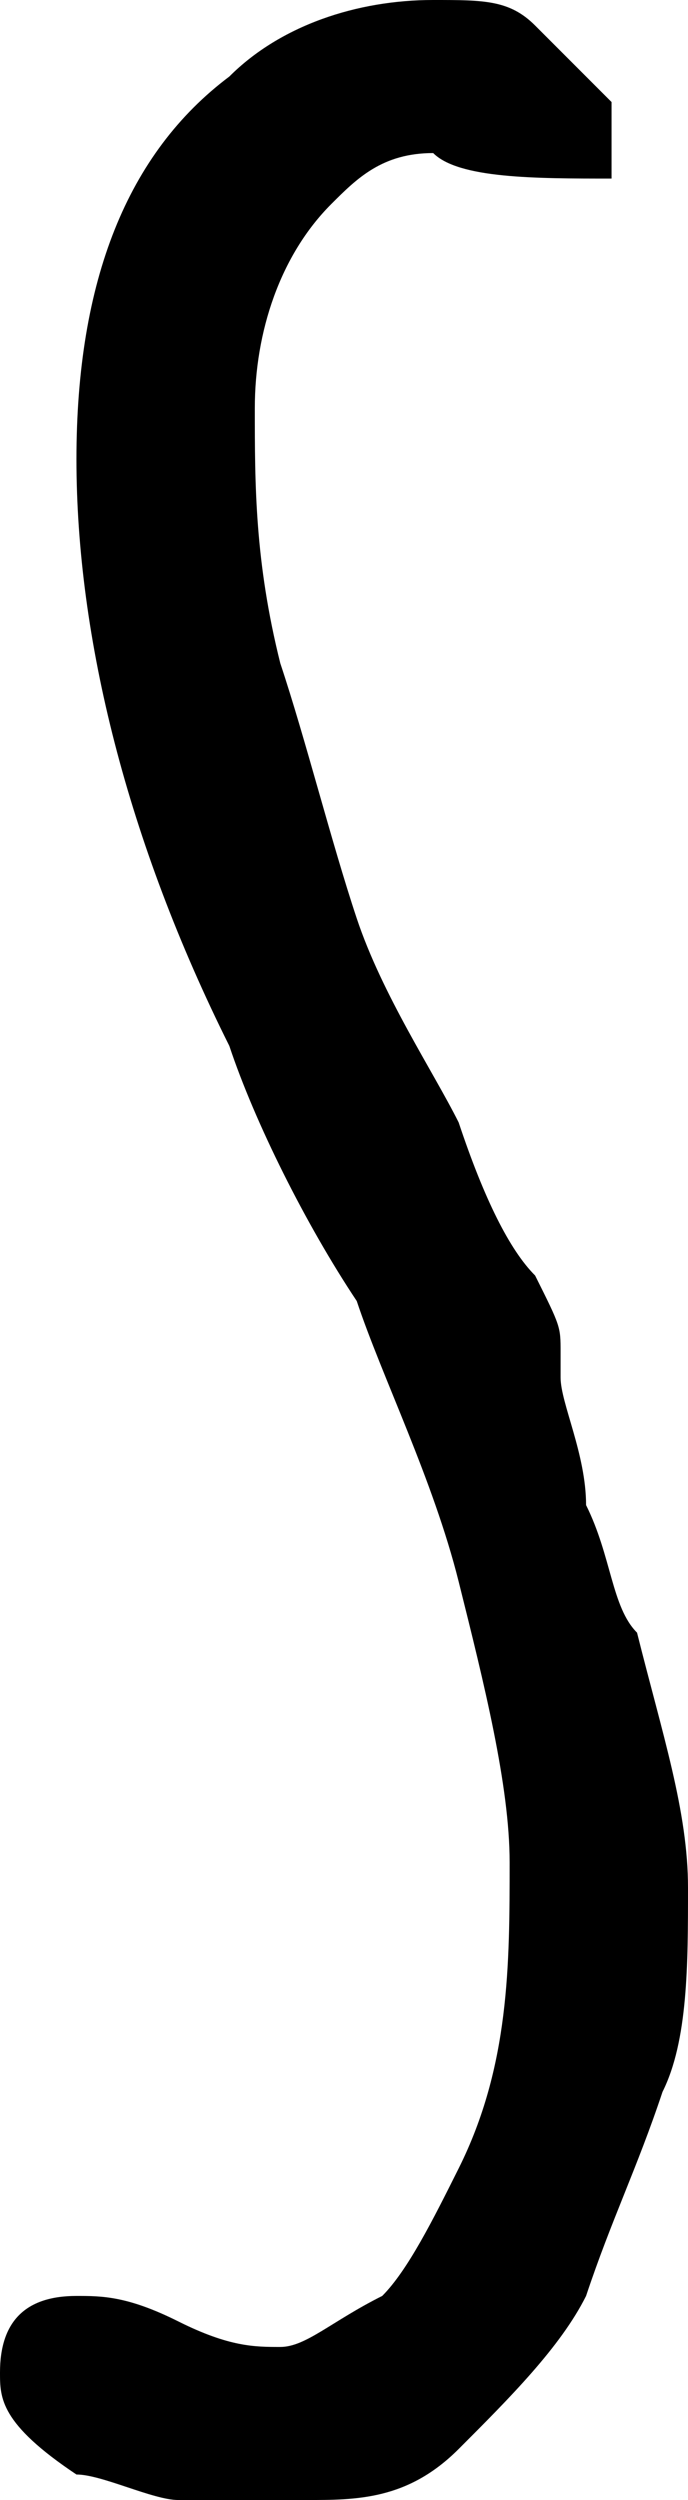 <?xml version="1.0" encoding="utf-8"?>
<!-- Generator: Adobe Illustrator 23.0.3, SVG Export Plug-In . SVG Version: 6.00 Build 0)  -->
<svg version="1.1" id="Layer_1" xmlns="http://www.w3.org/2000/svg" xmlns:xlink="http://www.w3.org/1999/xlink" x="0px" y="0px"
	 viewBox="0 0 2.7 9.8" style="enable-background:new 0 0 2.7 9.8;" xml:space="preserve">
<path d="M0,9.3C0,9.1,0.1,9,0.3,9c0.1,0,0.2,0,0.4,0.1S1,9.2,1.1,9.2S1.3,9.1,1.5,9c0.1-0.1,0.2-0.3,0.3-0.5C2,8.1,2,7.7,2,7.3
	C2,7,1.9,6.6,1.8,6.2C1.7,5.8,1.5,5.4,1.4,5.1C1.2,4.8,1,4.4,0.9,4.1C0.5,3.3,0.3,2.5,0.3,1.8s0.2-1.2,0.6-1.5C1.1,0.1,1.4,0,1.7,0
	C1.9,0,2,0,2.1,0.1s0.2,0.2,0.3,0.3v0.3c-0.3,0-0.6,0-0.7-0.1c-0.2,0-0.3,0.1-0.4,0.2C1.1,1,1,1.3,1,1.6s0,0.6,0.1,1
	c0.1,0.3,0.2,0.7,0.3,1s0.3,0.6,0.4,0.8C1.9,4.7,2,4.9,2.1,5c0.1,0.2,0.1,0.2,0.1,0.3v0.1c0,0.1,0.1,0.3,0.1,0.5
	c0.1,0.2,0.1,0.4,0.2,0.5c0.1,0.4,0.2,0.7,0.2,1s0,0.6-0.1,0.8C2.5,8.5,2.4,8.7,2.3,9C2.2,9.2,2,9.4,1.8,9.6
	C1.6,9.8,1.4,9.8,1.2,9.8c-0.2,0-0.4,0-0.5,0S0.4,9.7,0.3,9.7C0,9.5,0,9.4,0,9.3z"/>
</svg>
